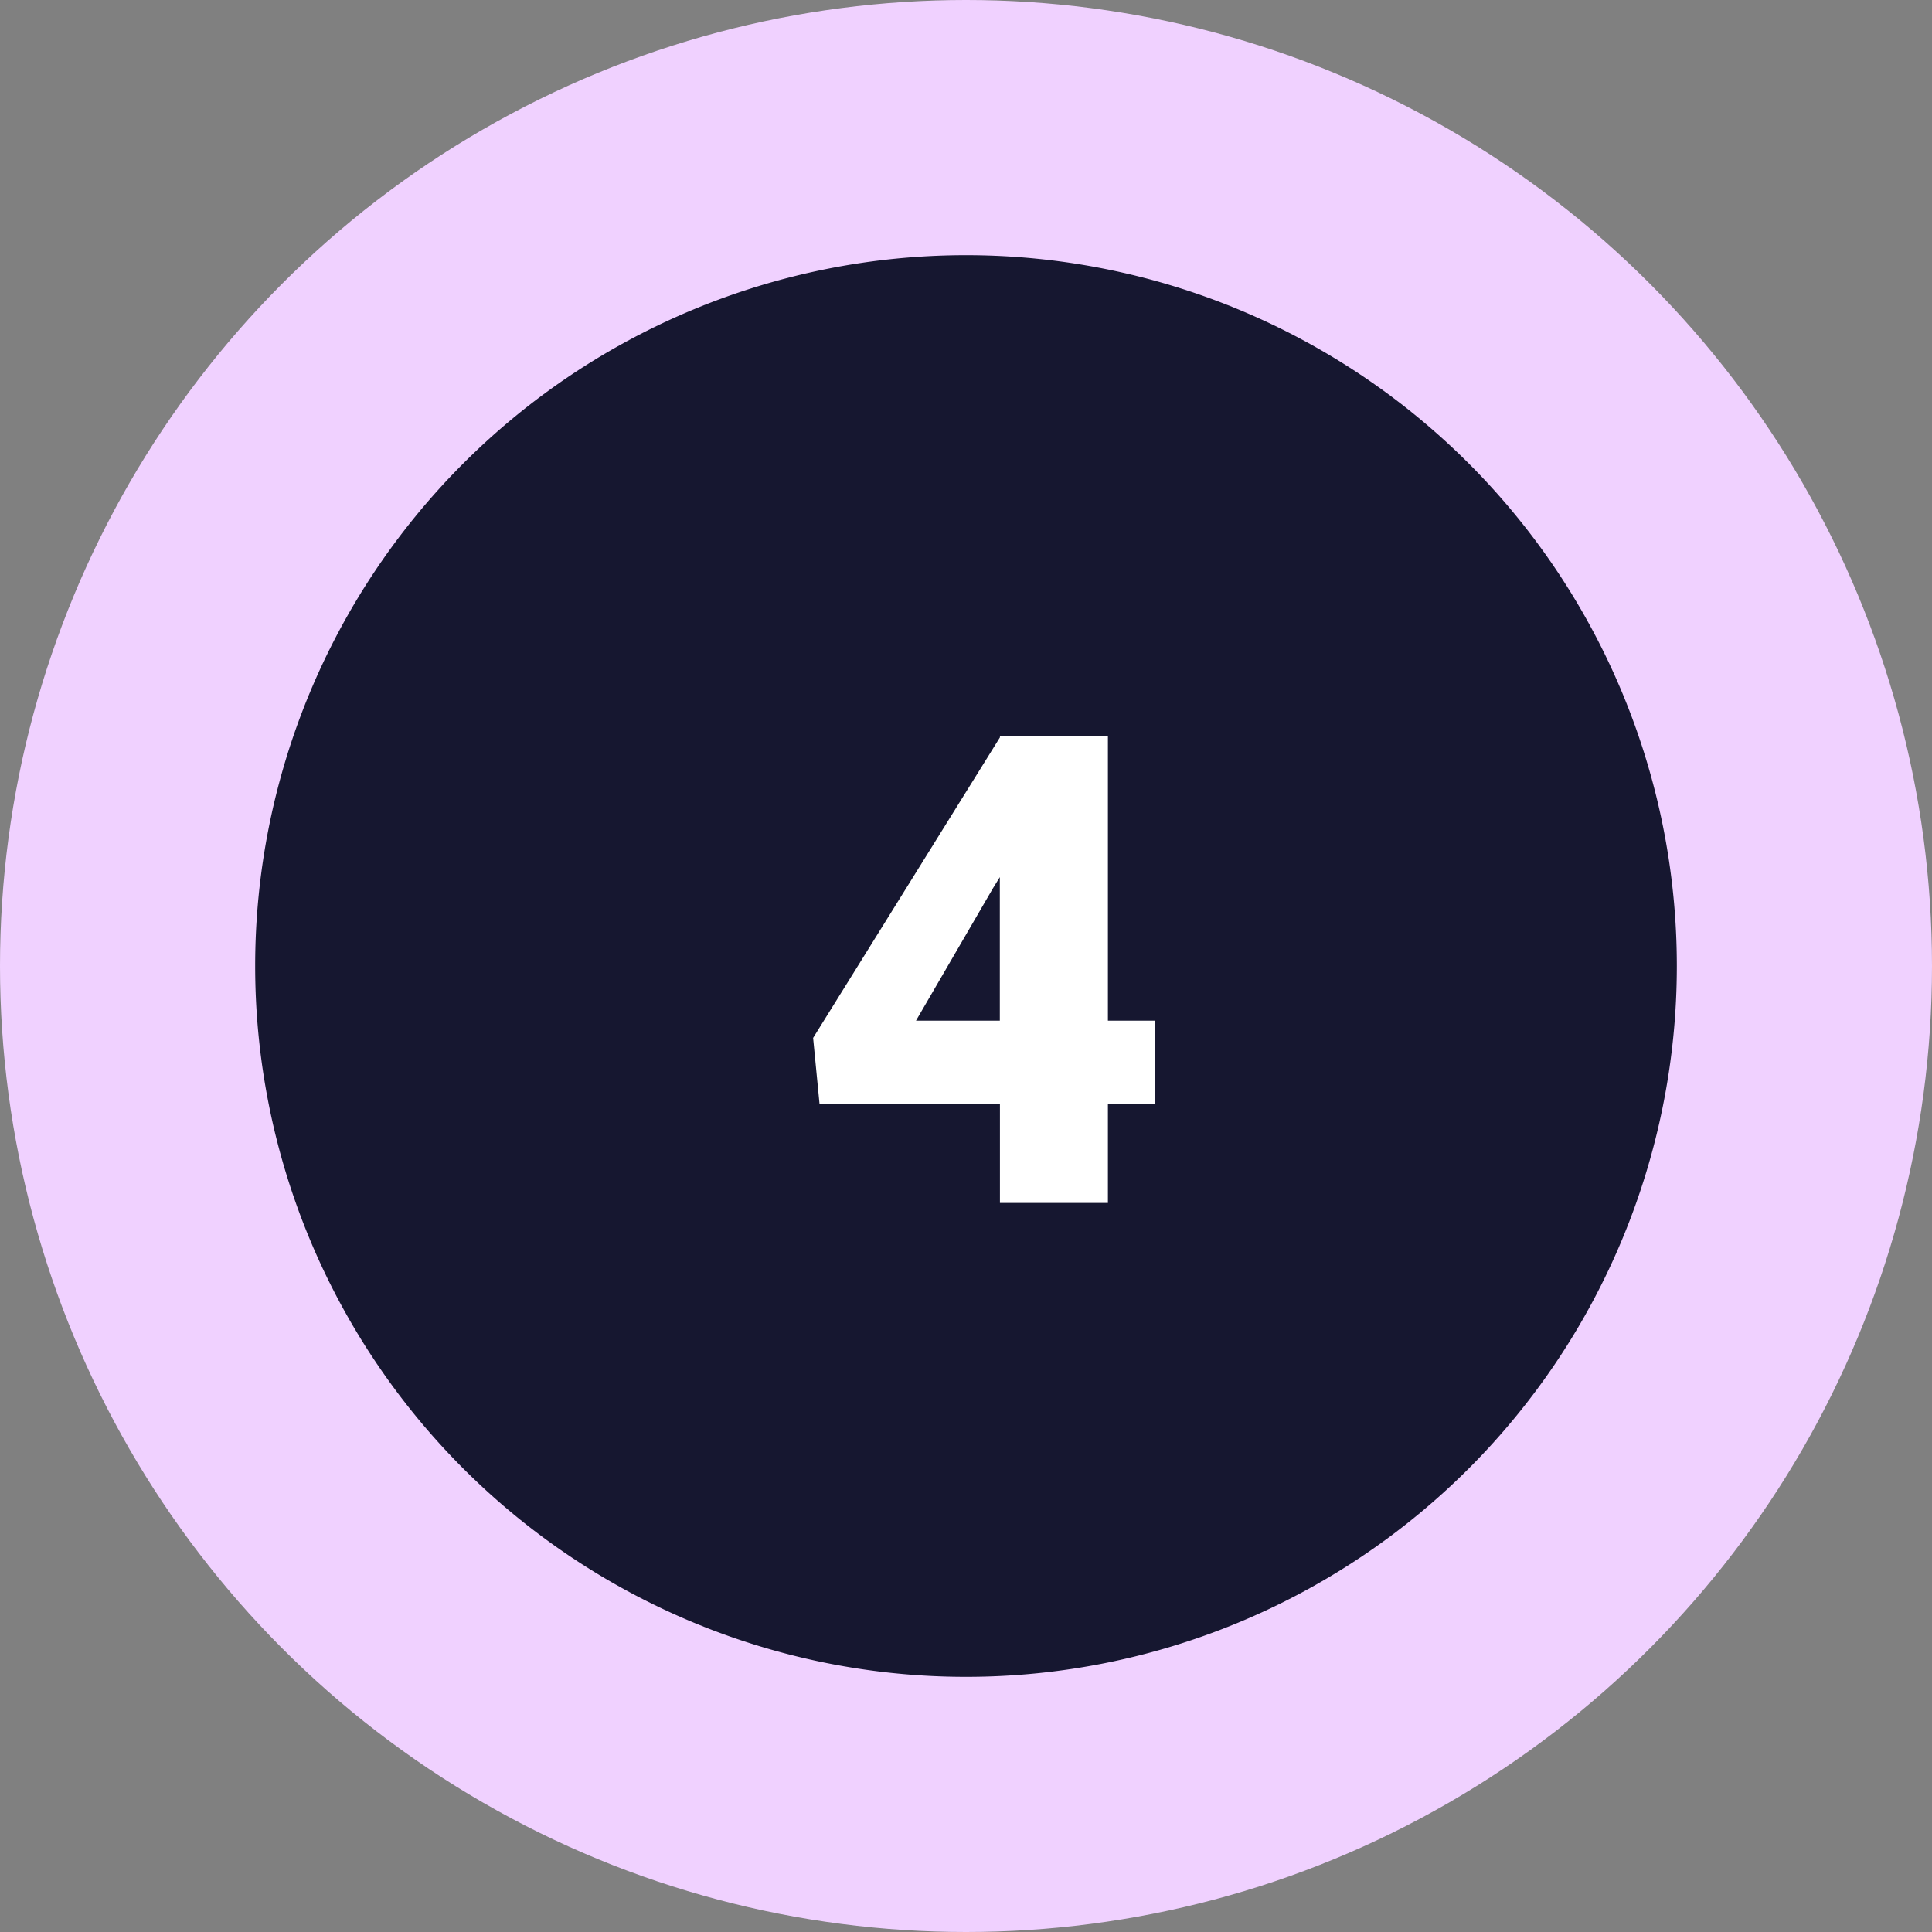 <svg xmlns="http://www.w3.org/2000/svg" width="53" height="53" viewBox="0 0 53 53">
  <rect x="0" y="0" width="53" height="53" fill="#808080" stroke="none"/>
  <g id="Grupo_80732" data-name="Grupo 80732" transform="translate(-737 -6767)">
    <g id="Grupo_80712" data-name="Grupo 80712" transform="translate(137 -303)">
      <circle id="Elipse_4732" data-name="Elipse 4732" cx="26.5" cy="26.5" r="26.5" transform="translate(600 7070)" fill="#f0d1ff"/>
      <path id="Trazado_114602" data-name="Trazado 114602" d="M19.5,0A19.5,19.5,0,1,1,0,19.5,19.5,19.5,0,0,1,19.5,0Z" transform="translate(607 7077)" fill="#161730"/>
    </g>
    <path id="Trazado_586292" data-name="Trazado 586292" d="M3.393-5h1.3v2.285h-1.3V0H.431V-2.716H-4.518l-.176-1.811L.431-12.771V-12.8H3.393ZM-1.872-5h2.3V-8.938l-.185.3Z" transform="translate(764 6800)" fill="#fff" stroke="rgba(0,0,0,0)" stroke-width="1"/>
  </g>
</svg>
